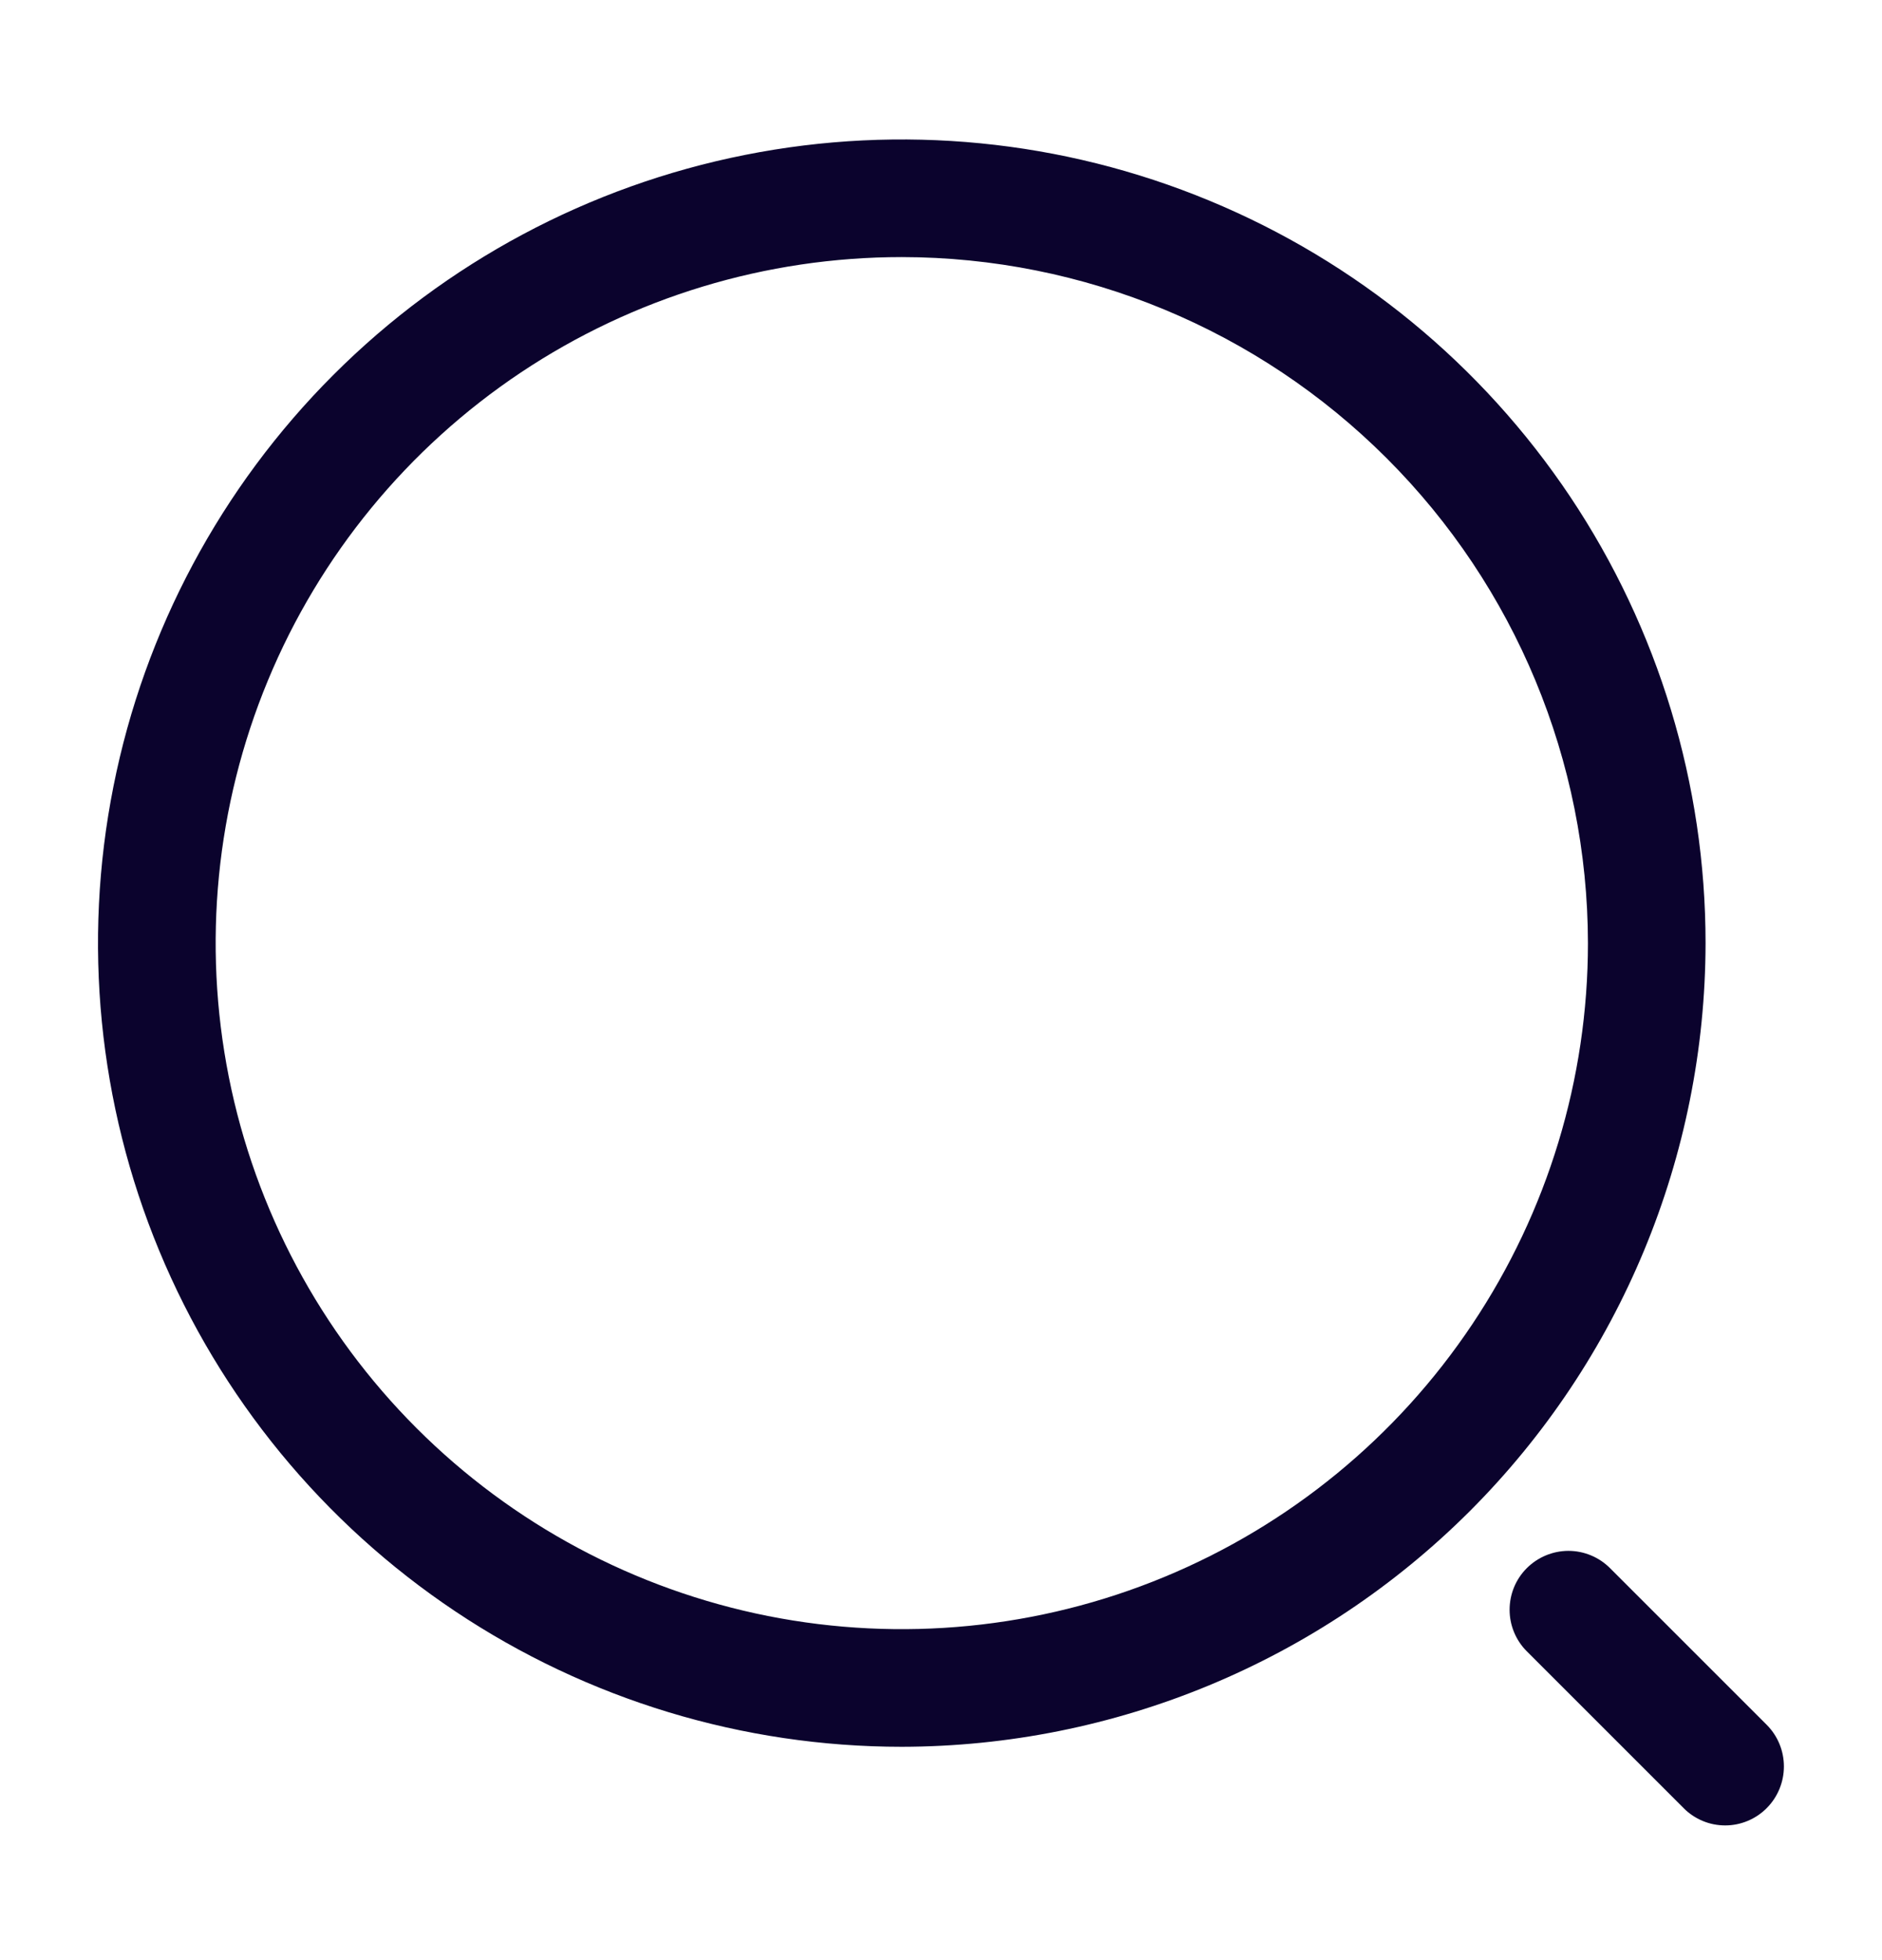 <svg width="24" height="25" viewBox="0 0 24 25" fill="none" xmlns="http://www.w3.org/2000/svg">
<g clip-path="url(#clip0_3_3964)">
<path d="M11.5 22.279C9.473 22.279 7.491 21.678 5.805 20.551C4.12 19.425 2.806 17.824 2.03 15.951C1.254 14.078 1.051 12.017 1.447 10.029C1.842 8.041 2.819 6.214 4.252 4.781C5.686 3.347 7.512 2.371 9.5 1.976C11.489 1.58 13.55 1.783 15.422 2.559C17.296 3.335 18.896 4.649 20.023 6.334C21.149 8.02 21.75 10.002 21.75 12.029C21.746 14.746 20.665 17.351 18.744 19.273C16.822 21.194 14.217 22.275 11.5 22.279ZM11.5 3.279C9.769 3.279 8.078 3.792 6.639 4.753C5.2 5.715 4.078 7.081 3.416 8.68C2.754 10.279 2.581 12.039 2.918 13.736C3.256 15.433 4.089 16.992 5.313 18.216C6.537 19.44 8.096 20.273 9.793 20.611C11.49 20.948 13.25 20.775 14.848 20.113C16.447 19.451 17.814 18.329 18.775 16.89C19.737 15.451 20.25 13.759 20.25 12.029C20.247 9.709 19.325 7.485 17.684 5.845C16.044 4.204 13.82 3.281 11.5 3.279Z" fill="#0B032D"/>
<path d="M22.001 23.282C21.902 23.282 21.805 23.263 21.714 23.225C21.623 23.187 21.54 23.132 21.471 23.062L19.471 21.062C19.33 20.921 19.251 20.73 19.251 20.532C19.251 20.332 19.329 20.142 19.47 20.001C19.611 19.86 19.801 19.781 20 19.78C20.199 19.78 20.39 19.859 20.531 20L22.531 22C22.671 22.141 22.749 22.331 22.749 22.53C22.749 22.728 22.671 22.919 22.531 23.06C22.462 23.13 22.379 23.186 22.288 23.224C22.197 23.262 22.1 23.282 22.001 23.282Z" fill="#0B032D"/>
</g>
<defs>
<clipPath id="clip0_3_3964">
<rect width="24" height="24" fill="white" transform="translate(0 0.529)"/>
</clipPath>
</defs>
</svg>
